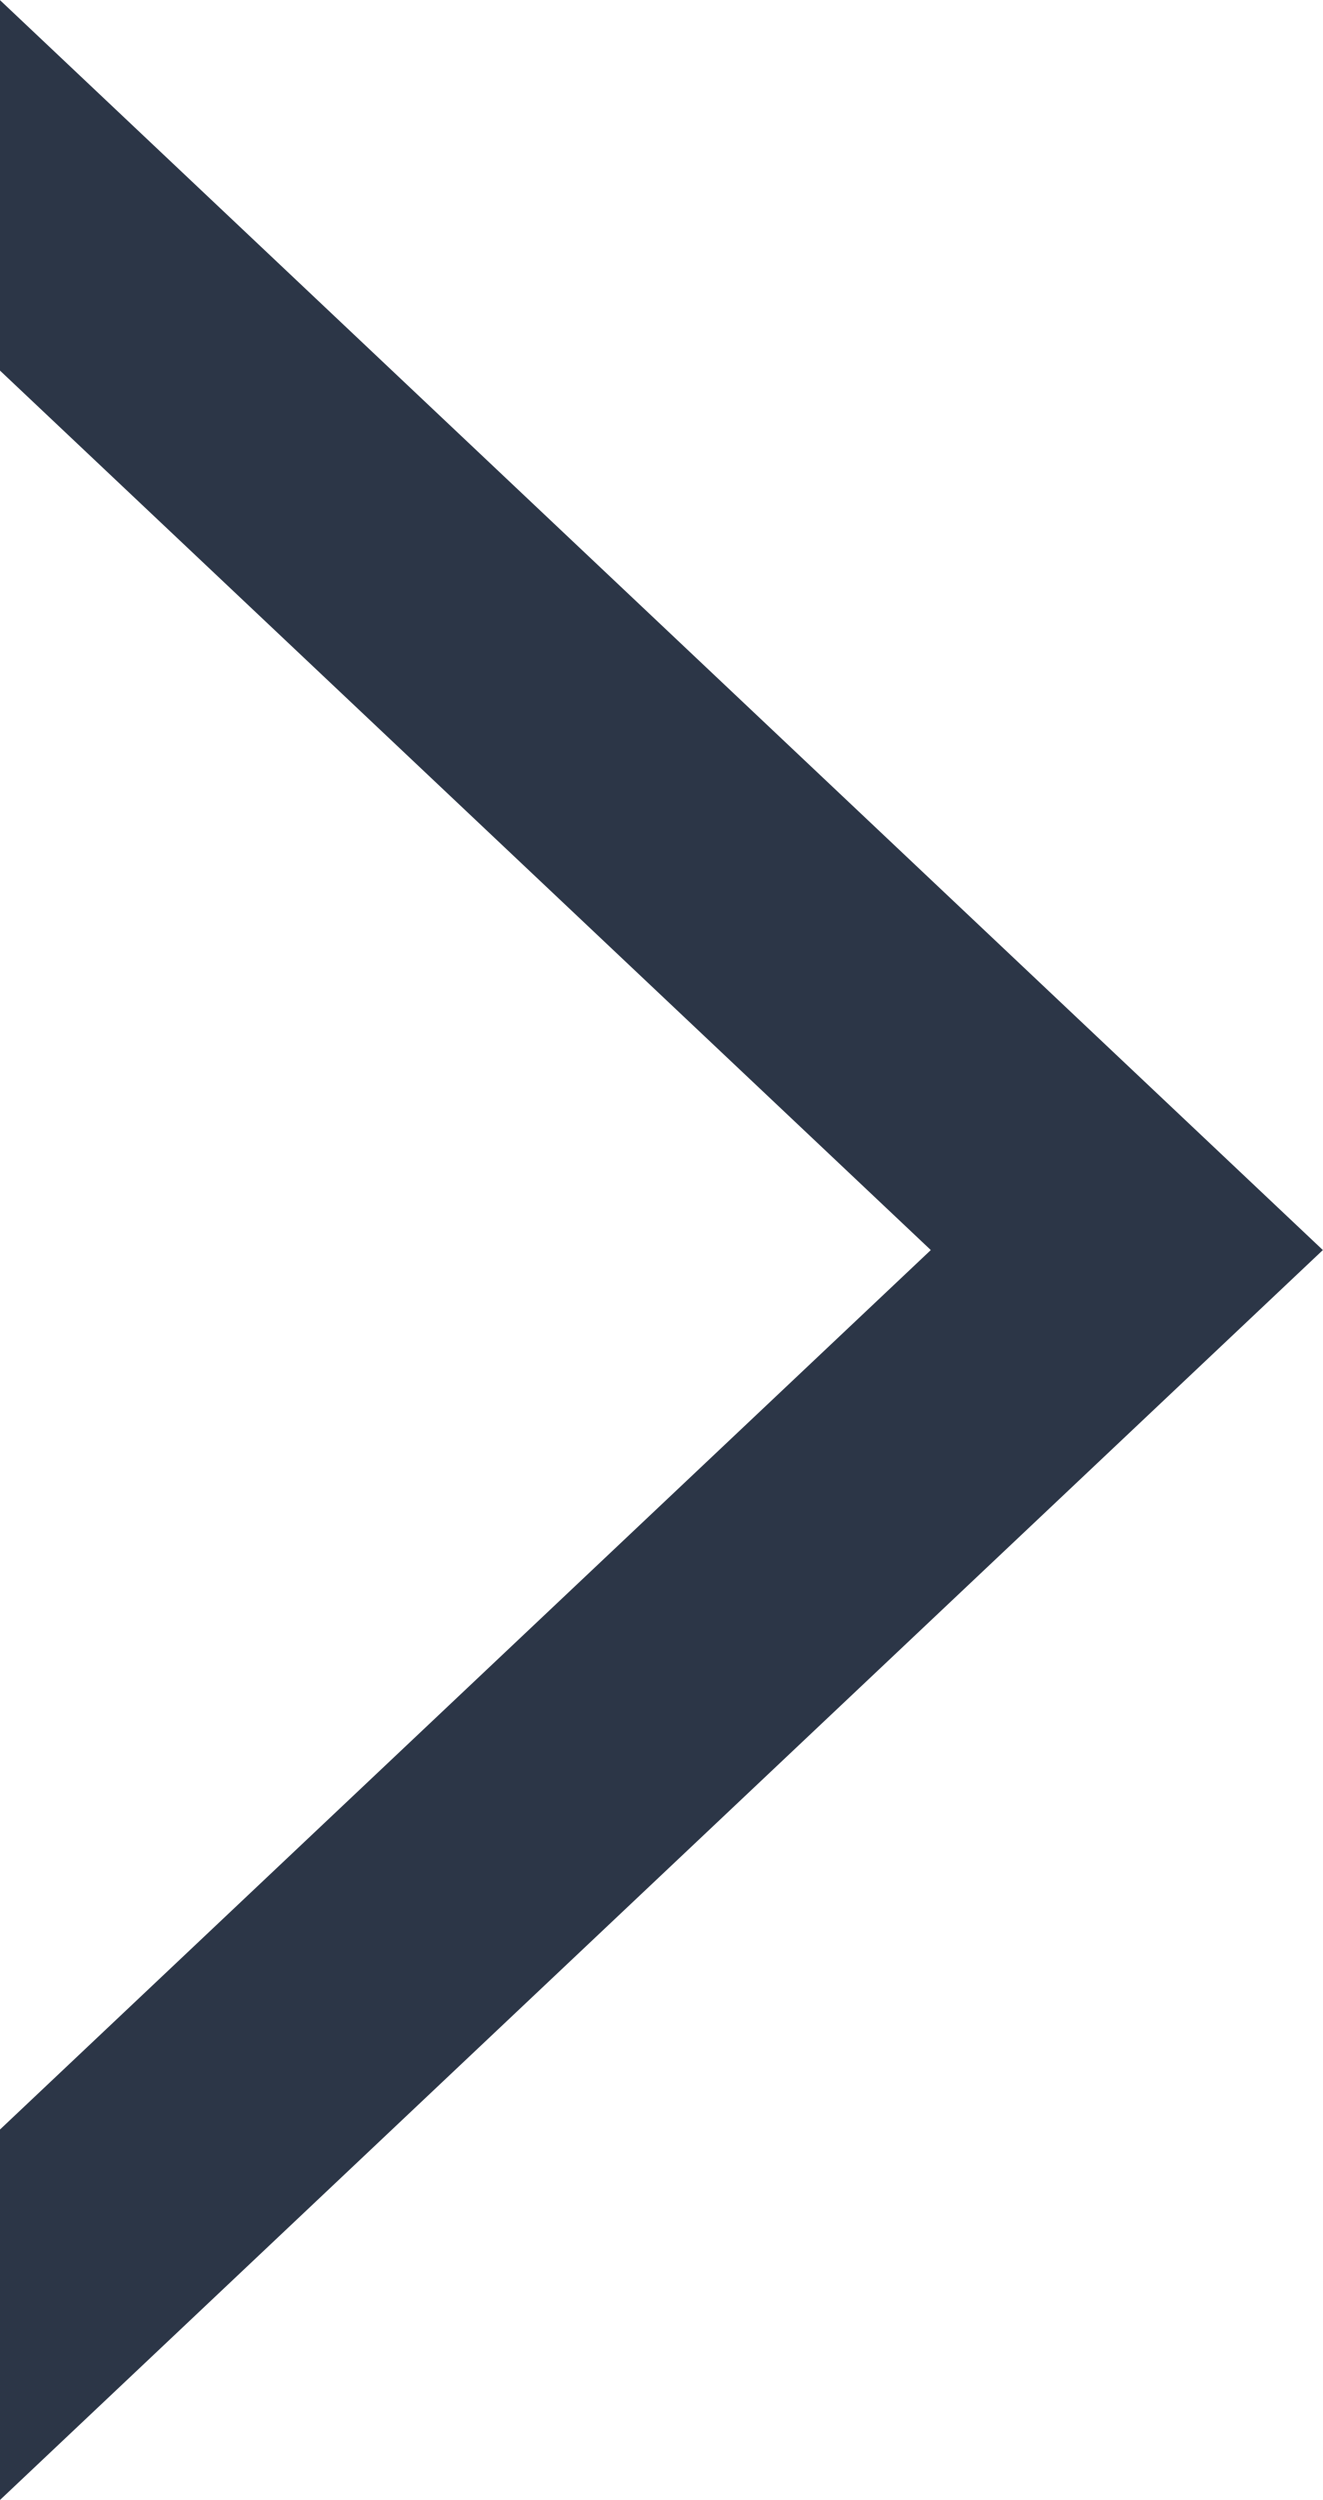 <svg width="9" height="17" viewBox="0 0 9 17" fill="none" xmlns="http://www.w3.org/2000/svg">
<path fill-rule="evenodd" clip-rule="evenodd" d="M-0.001 14.481L6.332 8.5L-0.001 2.519L-0.001 1.90735e-06L8.999 8.5L-0.001 17L-0.001 14.481Z" fill="#2C3647"/>
</svg>
